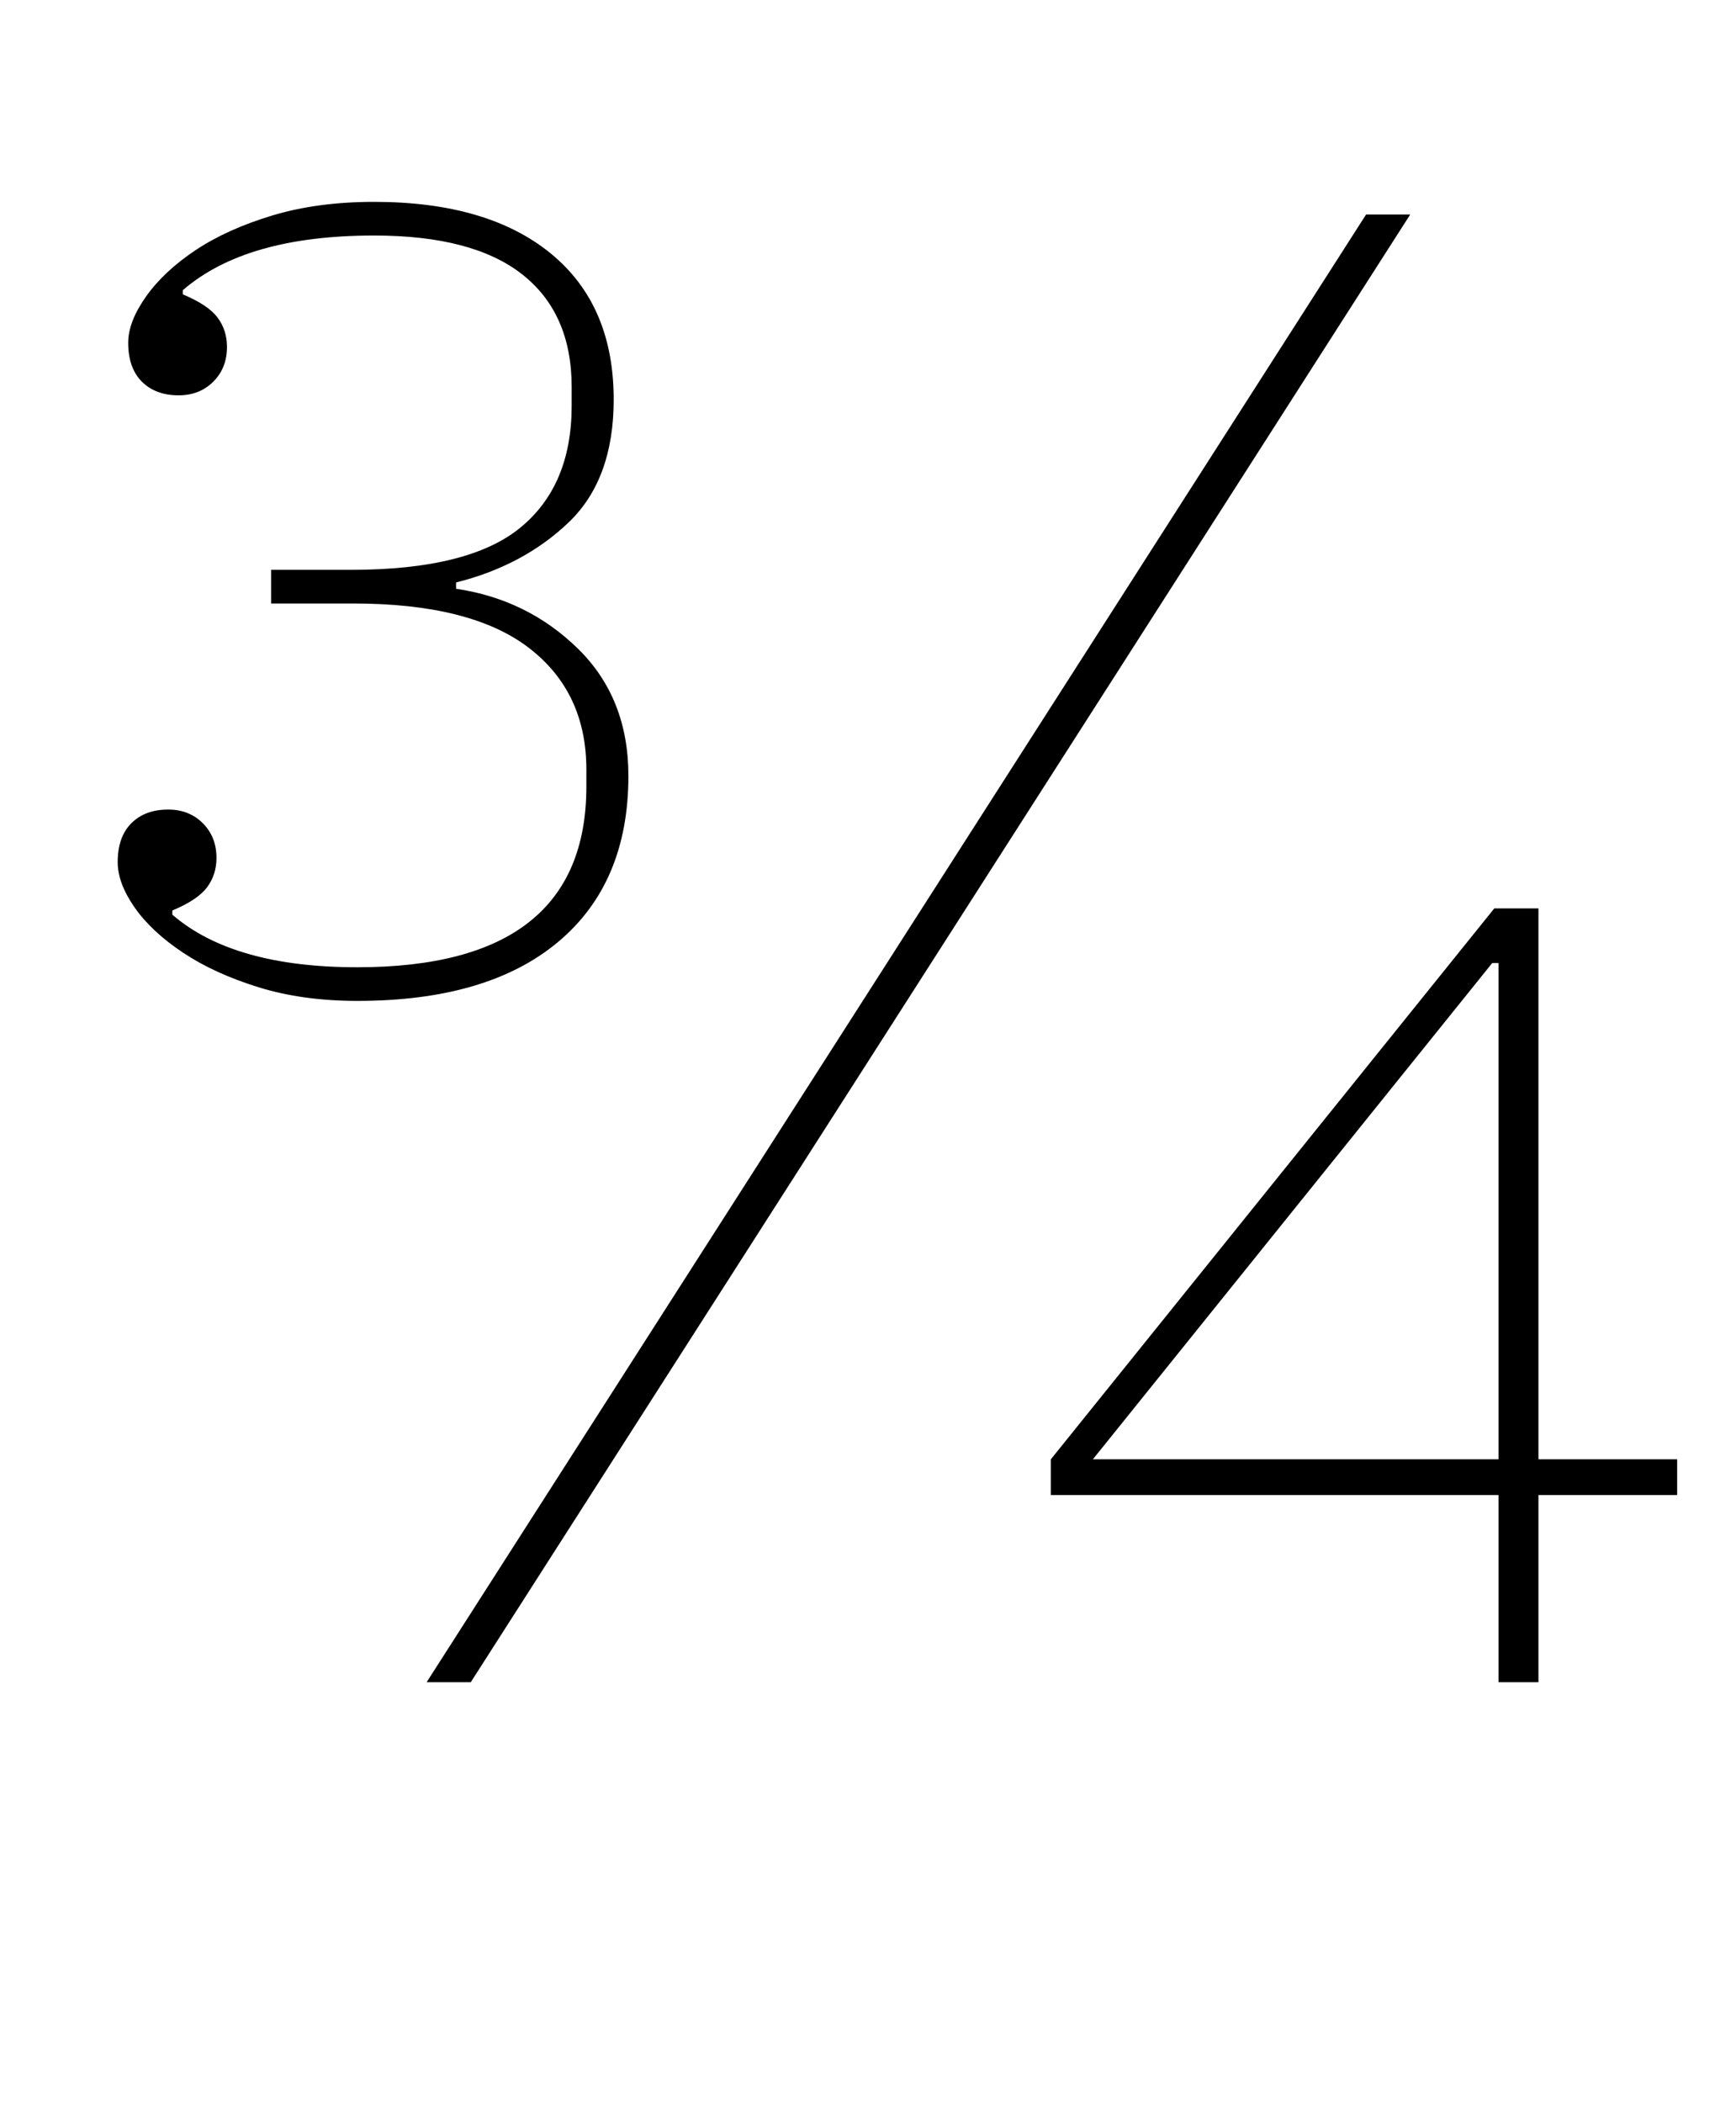 <?xml version="1.0" standalone="no"?>
<!DOCTYPE svg PUBLIC "-//W3C//DTD SVG 1.1//EN" "http://www.w3.org/Graphics/SVG/1.1/DTD/svg11.dtd" >
<svg xmlns="http://www.w3.org/2000/svg" xmlns:xlink="http://www.w3.org/1999/xlink" version="1.1" viewBox="-10 0 826 1000">
  <g transform="matrix(1 0 0 -1 0 800)">
   <path fill="currentColor"
d="M160 324q-26 0 -47 6.5t-36 16.5t-23 21.5t-8 21.5q0 12 6.5 18.5t17.5 6.5q10 0 16.5 -6.5t6.5 -16.5q0 -8 -4.5 -14t-16.5 -11v-2q29 -25 88 -25q109 0 109 86v8q0 37 -27.5 58t-83.5 21h-39v16h38q56 0 80.5 20t24.5 58v9q0 35 -23.5 53.5t-70.5 18.5q-61 0 -91 -26
v-2q12 -5 16.5 -11t4.5 -14q0 -10 -6.5 -16.5t-16.5 -6.5q-11 0 -17.5 6.5t-6.5 18.5q0 10 8.5 22t23.5 22t36.5 16.5t48.5 6.5q54 0 84 -24.5t30 -69.5q0 -38 -21.5 -58.5t-53.5 -28.5v-3q34 -5 58 -28.5t24 -60.5q0 -51 -33.5 -79t-95.5 -28zM640 698h21l-447 -698h-21z
M703 89h-213v17l211 262h21v-262h66v-17h-66v-89h-19v89zM510 106h193v236h-3z" />
  </g>

</svg>
